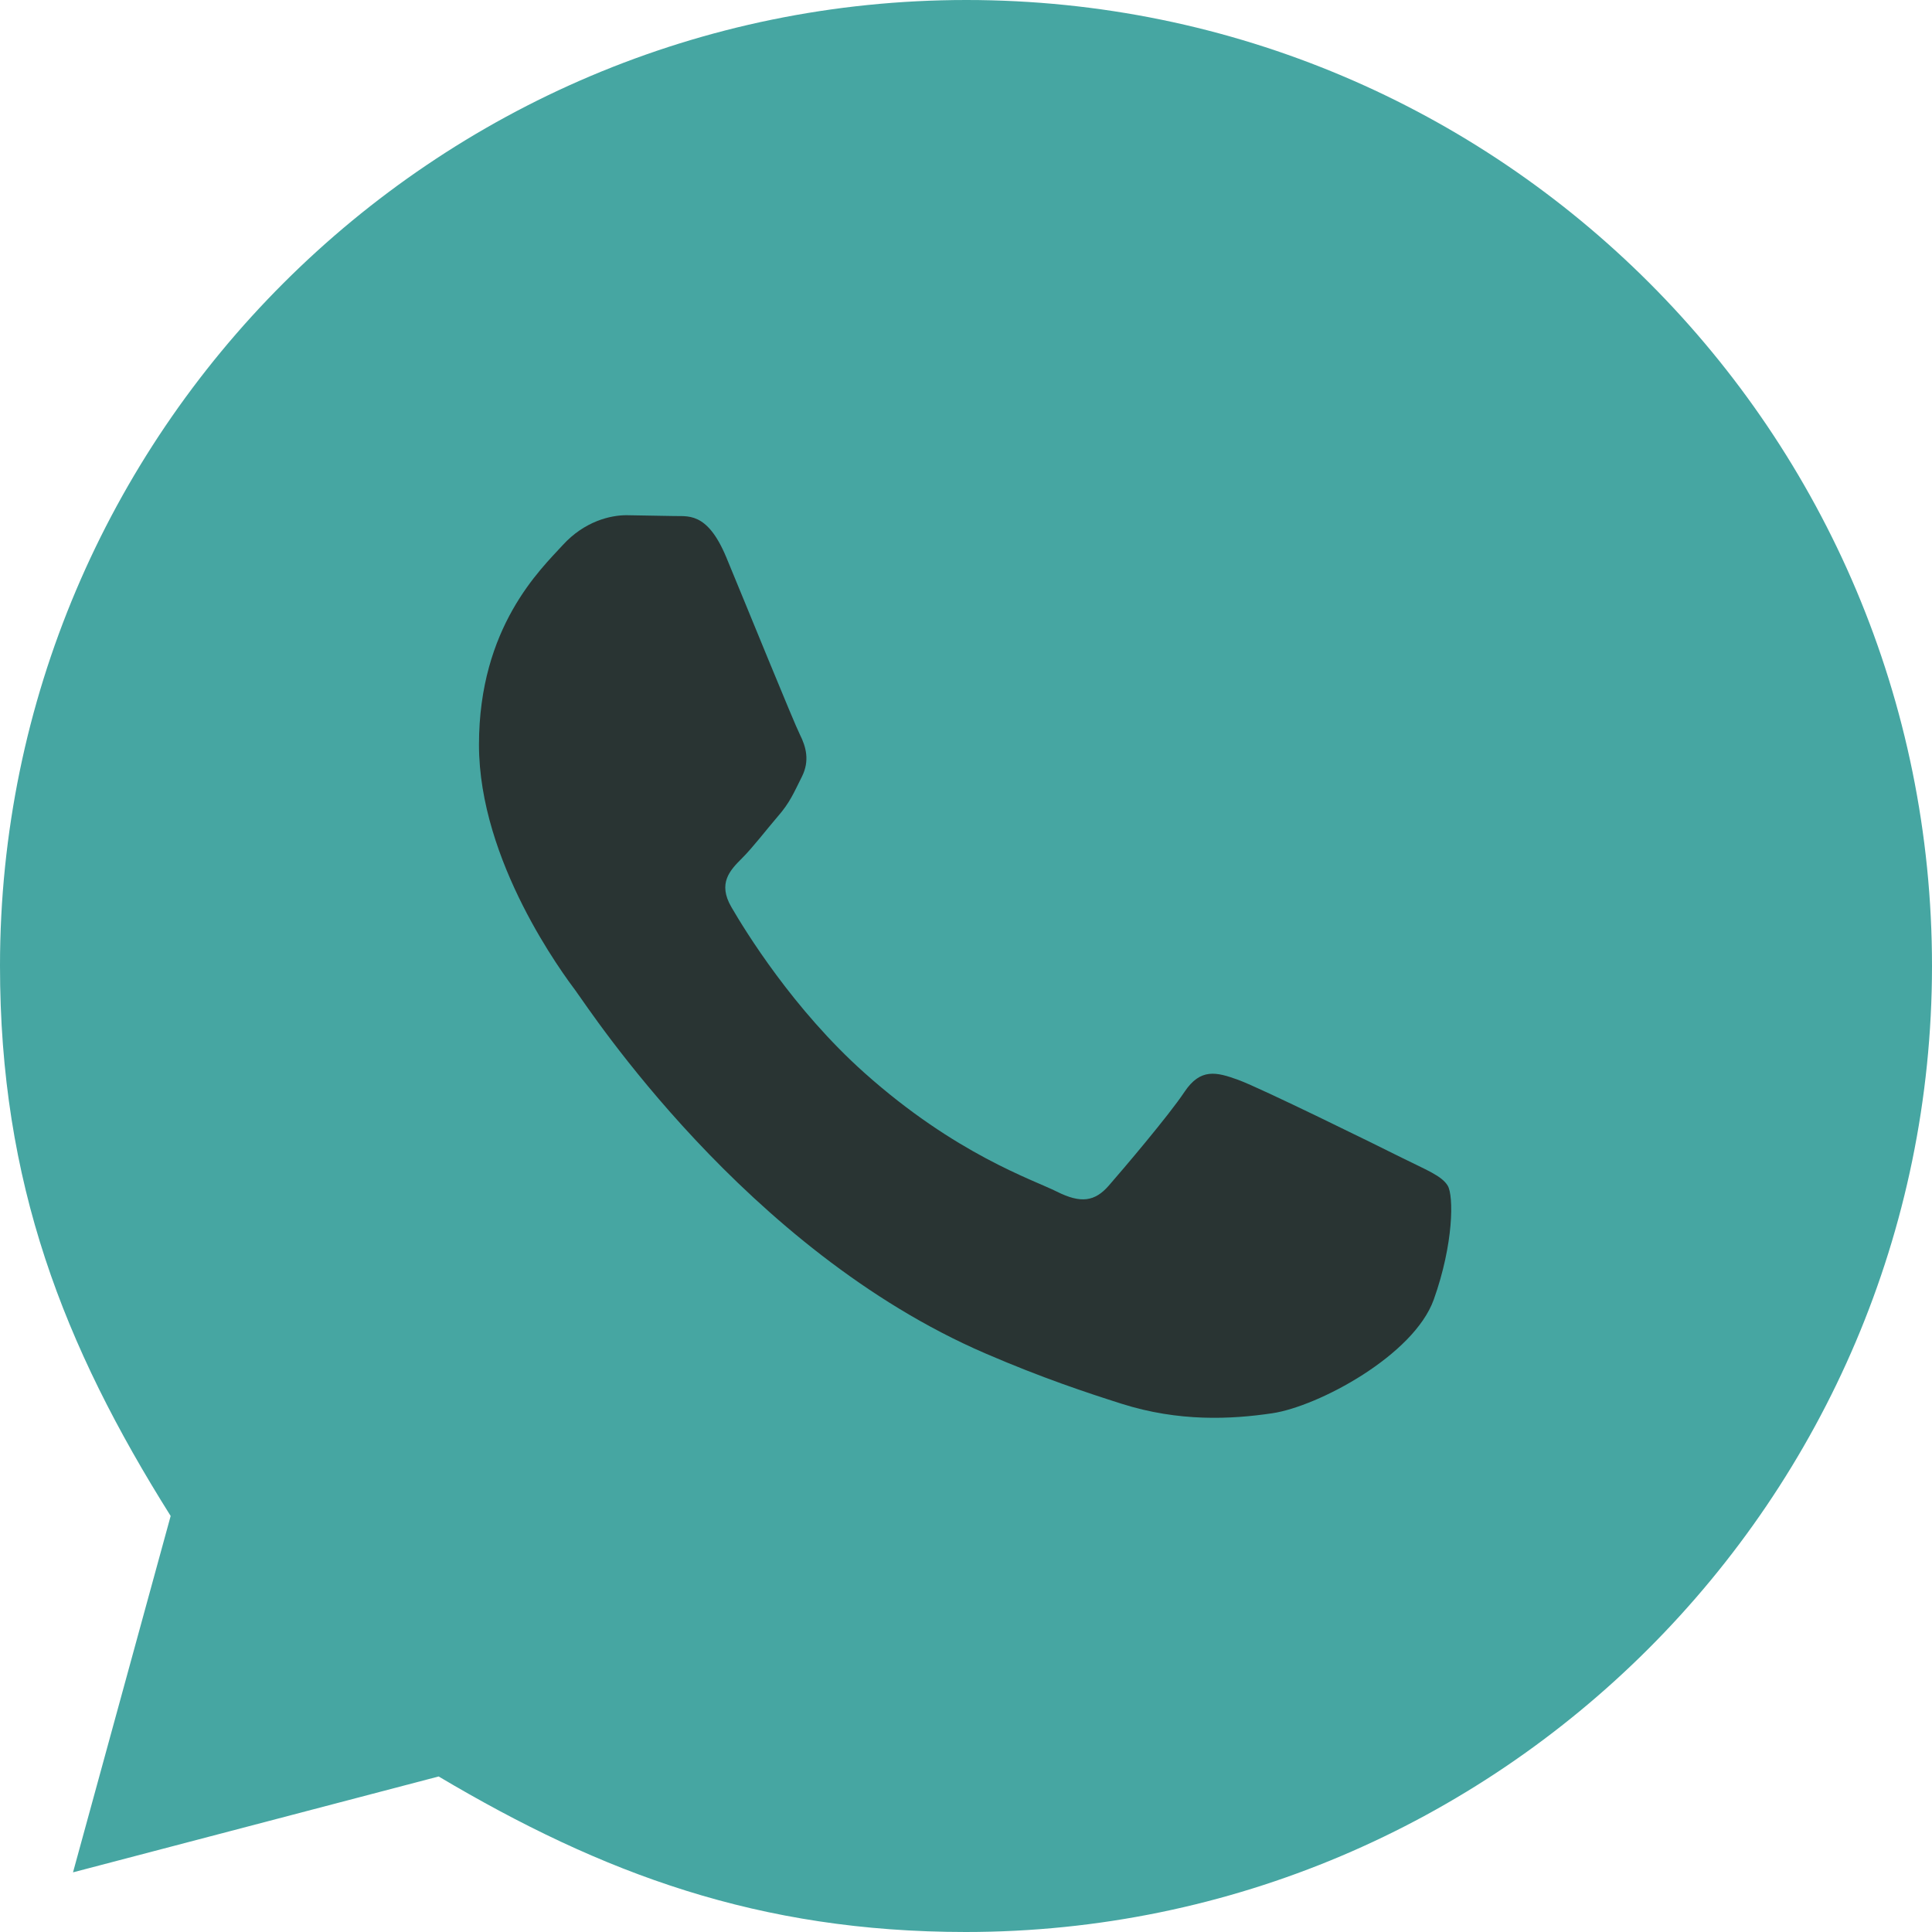 <svg width="24" height="24" viewBox="0 0 24 24" fill="none" xmlns="http://www.w3.org/2000/svg">
<path d="M5.449 22.068C7.484 23.276 9.426 23.999 11.995 24C18.609 24 23.996 18.619 24 12.004C24.002 5.376 18.64 0.002 12.005 0C5.386 0 0.002 5.381 1.3944e-06 11.995C-0.001 14.695 0.79 16.716 2.12 18.832L0.907 23.259L5.449 22.068Z" fill="#46A6A2"/>
<path d="M17.414 14.382C17.712 14.531 17.91 14.605 17.984 14.729C18.059 14.853 18.059 15.448 17.811 16.143C17.563 16.837 16.376 17.471 15.805 17.556C15.293 17.632 14.645 17.664 13.933 17.438C13.502 17.301 12.948 17.118 12.239 16.812C9.258 15.525 7.312 12.523 7.163 12.325L7.16 12.32C6.999 12.105 5.95 10.703 5.95 9.251C5.95 7.788 6.718 7.07 6.99 6.772C7.262 6.474 7.584 6.4 7.782 6.4L8.352 6.41C8.534 6.419 8.779 6.341 9.021 6.92C9.268 7.515 9.862 8.978 9.937 9.126C10.012 9.275 10.061 9.449 9.962 9.647C9.862 9.846 9.813 9.97 9.662 10.142C9.513 10.316 9.35 10.53 9.216 10.663C9.068 10.811 8.913 10.972 9.086 11.269C9.259 11.567 9.856 12.54 10.739 13.328C11.874 14.341 12.832 14.654 13.129 14.803C13.426 14.952 13.6 14.927 13.773 14.729C13.946 14.531 14.516 13.861 14.714 13.564C14.913 13.266 15.111 13.316 15.383 13.415C15.656 13.514 17.117 14.233 17.414 14.382Z" fill="#293433"/>
</svg>

